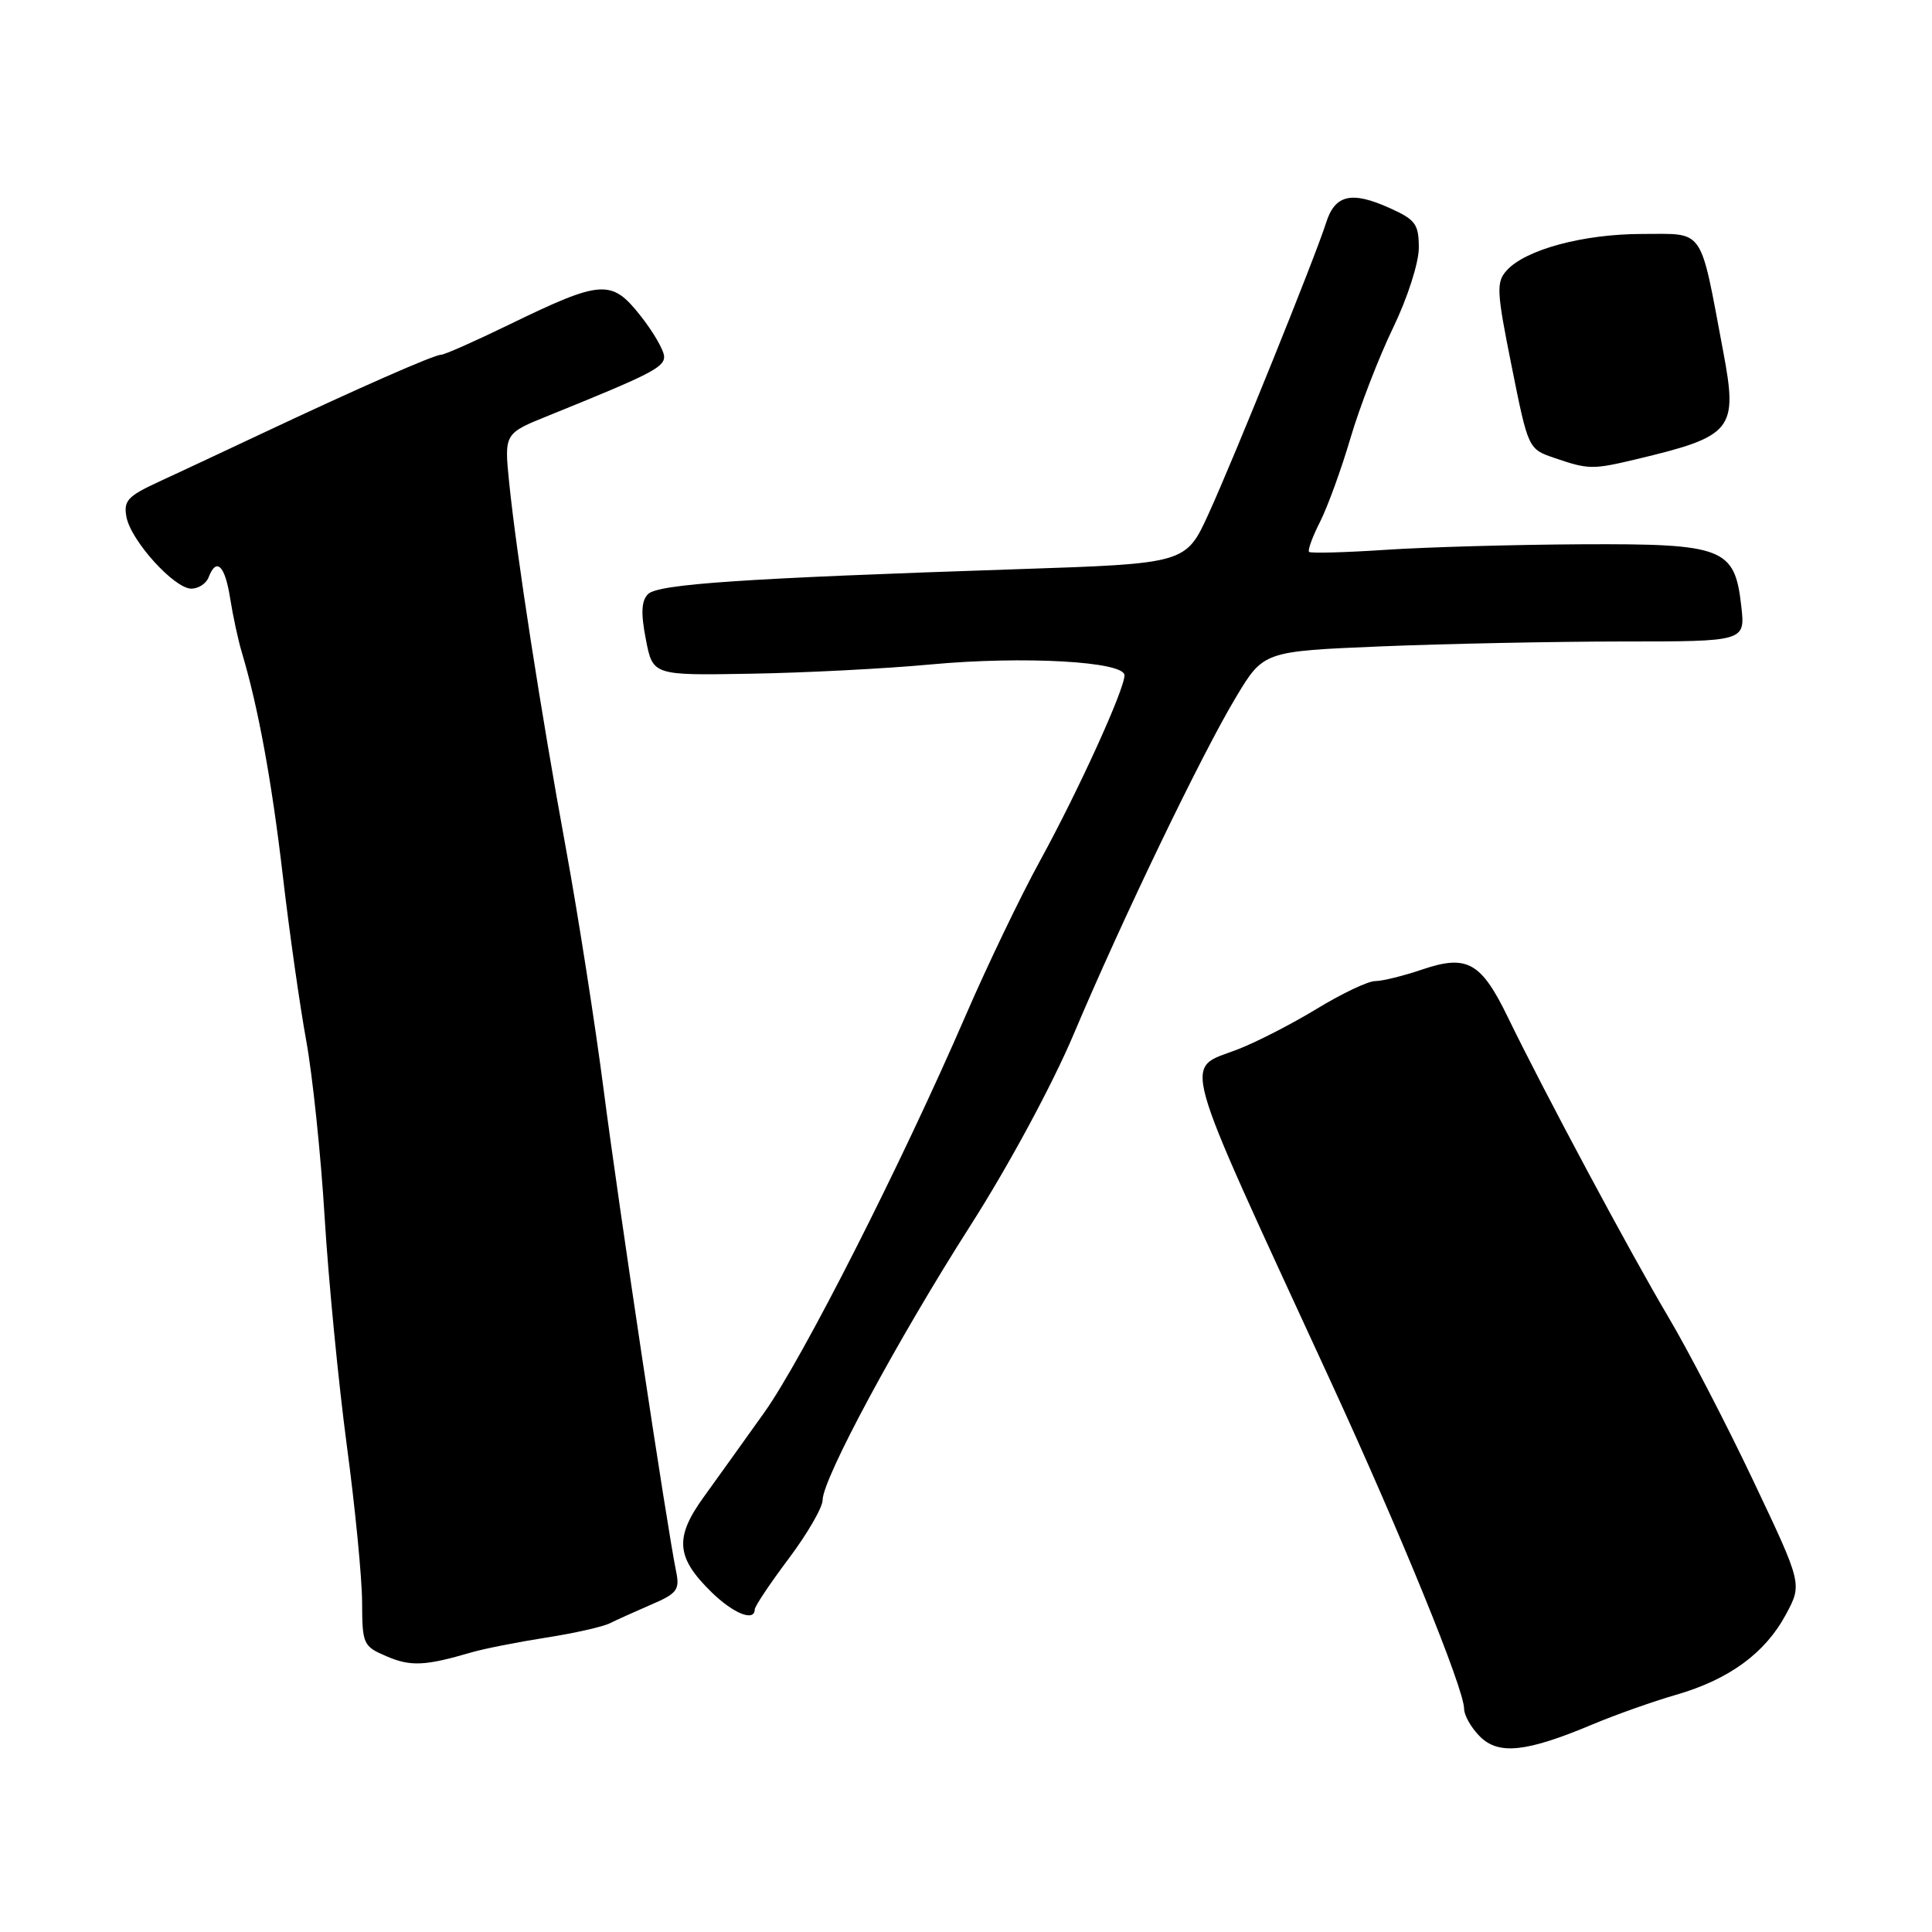 <?xml version="1.0" encoding="UTF-8" standalone="no"?>
<!DOCTYPE svg PUBLIC "-//W3C//DTD SVG 1.1//EN" "http://www.w3.org/Graphics/SVG/1.1/DTD/svg11.dtd" >
<svg xmlns="http://www.w3.org/2000/svg" xmlns:xlink="http://www.w3.org/1999/xlink" version="1.1" viewBox="0 0 256 256">
 <g >
 <path fill="currentColor"
d=" M 211.00 228.50 C 214.02 227.23 219.01 225.46 222.09 224.57 C 229.14 222.53 233.90 219.04 236.65 213.91 C 238.81 209.89 238.81 209.89 232.31 196.19 C 228.74 188.66 223.67 178.90 221.06 174.50 C 216.10 166.15 204.57 144.62 199.80 134.79 C 196.25 127.48 194.40 126.45 188.46 128.46 C 185.97 129.31 183.16 130.00 182.22 130.00 C 181.27 130.00 177.80 131.65 174.50 133.66 C 171.20 135.67 166.47 138.10 164.00 139.05 C 156.80 141.83 155.95 138.80 176.23 182.84 C 185.63 203.26 194.00 223.78 194.00 226.42 C 194.00 227.29 194.94 228.94 196.09 230.09 C 198.57 232.57 202.25 232.18 211.00 228.50 Z  M 62.50 218.94 C 64.15 218.46 68.56 217.59 72.31 217.00 C 76.05 216.42 79.88 215.56 80.81 215.09 C 81.74 214.63 84.22 213.51 86.33 212.60 C 89.71 211.15 90.09 210.65 89.59 208.23 C 88.39 202.43 81.97 159.73 80.00 144.50 C 78.86 135.70 76.61 121.30 75.00 112.50 C 71.66 94.29 68.45 73.57 67.47 63.97 C 66.81 57.44 66.81 57.44 72.66 55.08 C 86.16 49.62 88.00 48.69 88.00 47.27 C 88.00 46.46 86.58 43.99 84.84 41.80 C 81.02 36.97 79.70 37.07 67.49 43.00 C 62.97 45.20 58.91 47.00 58.47 47.00 C 57.53 47.00 47.42 51.45 34.50 57.54 C 29.55 59.87 23.43 62.74 20.89 63.91 C 16.91 65.75 16.35 66.38 16.76 68.52 C 17.36 71.67 23.10 78.00 25.35 78.00 C 26.29 78.00 27.32 77.33 27.64 76.50 C 28.67 73.81 29.81 74.91 30.49 79.25 C 30.86 81.59 31.56 84.85 32.06 86.50 C 34.21 93.70 36.00 103.43 37.47 116.00 C 38.33 123.42 39.73 133.26 40.57 137.85 C 41.41 142.45 42.52 153.02 43.02 161.35 C 43.53 169.68 44.85 183.25 45.95 191.50 C 47.06 199.75 47.97 209.11 47.98 212.30 C 48.00 217.88 48.12 218.15 51.25 219.48 C 54.42 220.84 56.34 220.75 62.50 218.94 Z  M 100.01 213.25 C 100.02 212.84 102.04 209.81 104.51 206.52 C 106.98 203.23 109.00 199.74 109.00 198.77 C 109.00 195.96 118.91 177.55 128.53 162.48 C 133.63 154.50 139.42 143.77 142.25 137.08 C 148.75 121.70 159.22 99.96 163.76 92.40 C 167.42 86.30 167.42 86.30 182.96 85.65 C 191.51 85.30 205.87 85.01 214.88 85.00 C 231.26 85.00 231.26 85.00 230.73 80.33 C 229.86 72.58 228.43 72.03 209.50 72.12 C 200.70 72.17 189.07 72.49 183.67 72.85 C 178.26 73.21 173.66 73.33 173.46 73.13 C 173.25 72.92 173.91 71.12 174.92 69.13 C 175.93 67.13 177.75 62.12 178.96 58.00 C 180.18 53.88 182.71 47.32 184.59 43.44 C 186.50 39.49 188.00 34.82 188.00 32.84 C 188.00 29.70 187.57 29.11 184.12 27.56 C 179.09 25.29 176.89 25.80 175.72 29.50 C 174.28 34.05 163.55 60.62 160.14 68.09 C 157.13 74.68 157.13 74.68 134.81 75.42 C 98.43 76.63 87.20 77.39 85.87 78.72 C 84.98 79.61 84.90 81.24 85.58 84.72 C 86.50 89.50 86.50 89.50 99.50 89.27 C 106.65 89.15 117.38 88.60 123.35 88.04 C 135.69 86.90 149.00 87.65 149.00 89.48 C 149.00 91.37 142.91 104.74 137.84 114.00 C 135.27 118.67 130.84 127.90 127.98 134.50 C 119.48 154.16 106.35 180.04 101.26 187.18 C 98.64 190.85 95.03 195.90 93.22 198.40 C 89.36 203.75 89.58 206.38 94.29 210.98 C 97.20 213.82 99.99 214.93 100.01 213.25 Z  M 216.74 60.87 C 229.66 57.79 230.30 56.99 228.32 46.50 C 225.20 29.92 225.94 31.00 217.64 31.00 C 209.82 31.00 202.16 33.06 199.65 35.83 C 198.24 37.39 198.30 38.58 200.30 48.52 C 202.50 59.50 202.50 59.50 206.00 60.69 C 210.47 62.22 211.02 62.23 216.74 60.87 Z "/>
</g>
</svg>